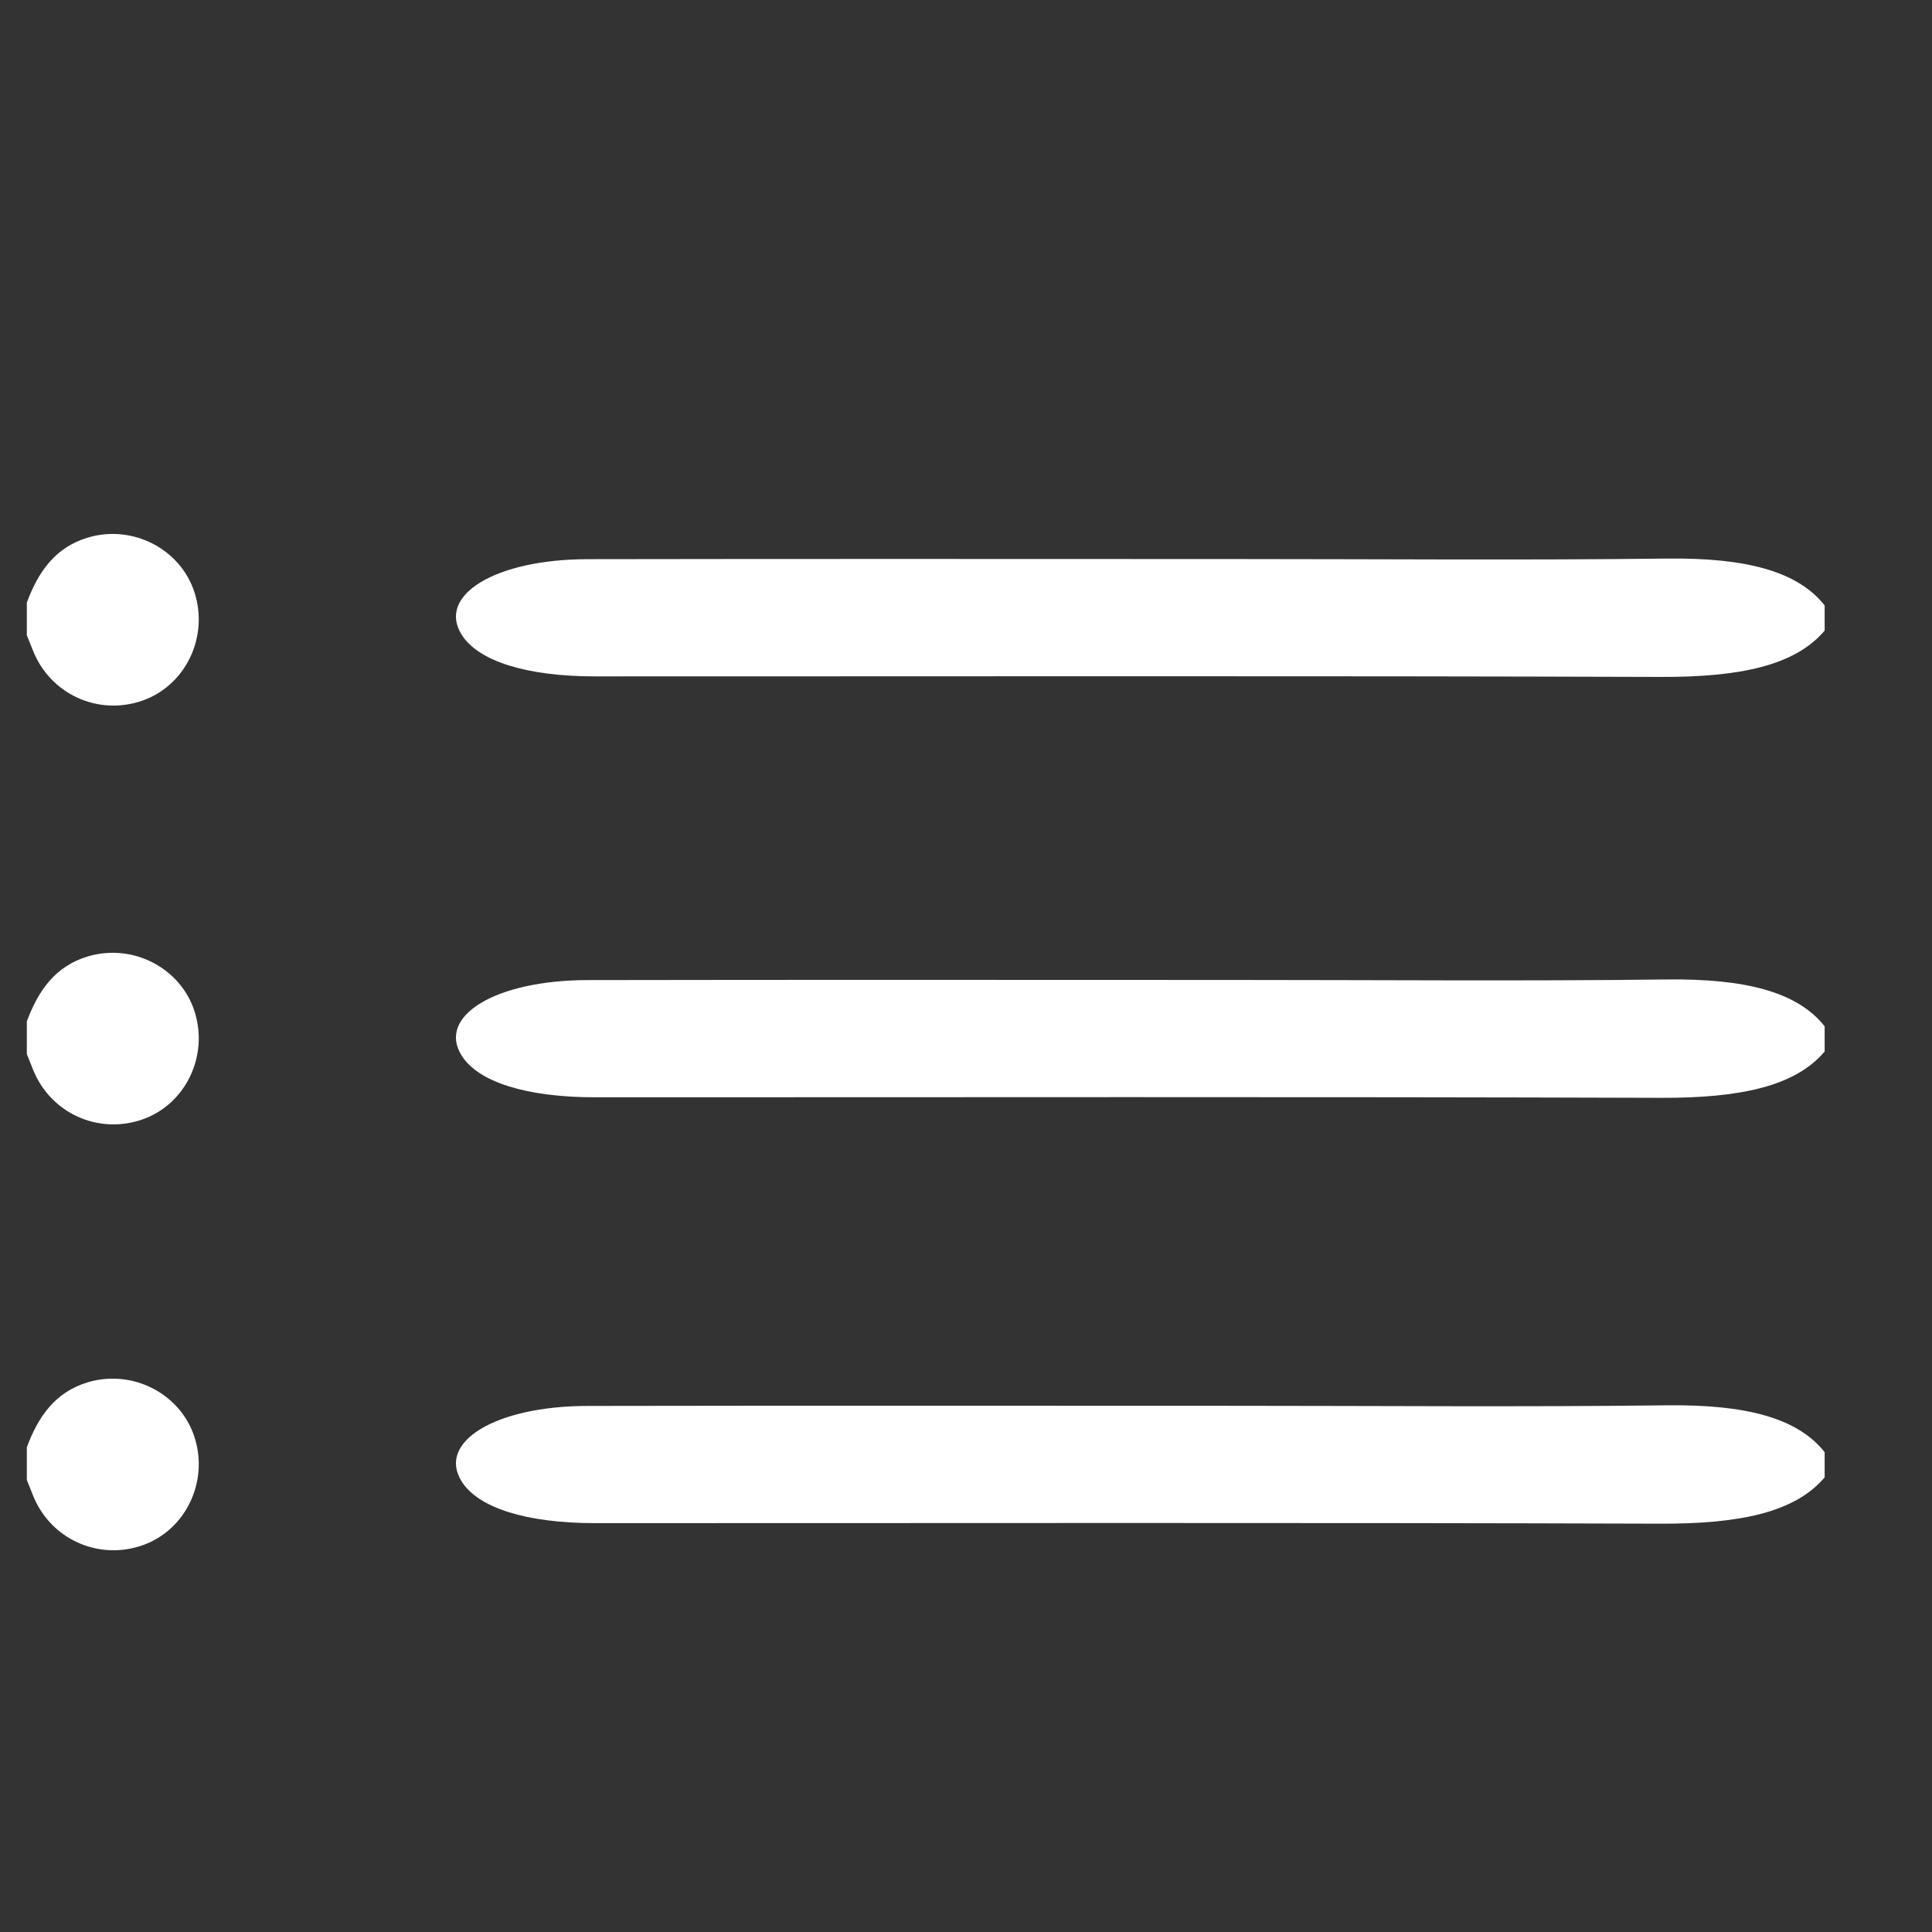 <?xml version="1.0" encoding="utf-8"?>
<!-- Generator: Adobe Illustrator 16.0.0, SVG Export Plug-In . SVG Version: 6.00 Build 0)  -->
<!DOCTYPE svg PUBLIC "-//W3C//DTD SVG 1.1//EN" "http://www.w3.org/Graphics/SVG/1.1/DTD/svg11.dtd">
<svg version="1.1" id="Layer_1" xmlns="http://www.w3.org/2000/svg" xmlns:xlink="http://www.w3.org/1999/xlink" x="0px" y="0px"
	 width="72px" height="72px" viewBox="0 0 72 72" enable-background="new 0 0 72 72" xml:space="preserve">
<rect x="0" y="0" width="72" height="72" fill="#333333" stroke="none"/>
<g>
	<path fill-rule="evenodd" clip-rule="evenodd" fill="#FFFFFF" d="M68,55.056c-1.105,1.31-3.176,1.736-6.099,1.727
		c-13.241-0.044-26.488-0.018-39.732-0.02c-2.552-0.001-4.347-0.57-4.964-1.553c-0.926-1.473,1.258-2.81,4.689-2.815
		c8.024-0.015,16.047-0.006,24.069-0.005c5.386,0,10.773,0.047,16.158-0.018c2.899-0.034,4.858,0.452,5.878,1.746
		C68,54.43,68,54.741,68,55.056z"/>
	<path fill-rule="evenodd" clip-rule="evenodd" fill="#FFFFFF" d="M68,39.186c-1.105,1.31-3.176,1.736-6.099,1.727
		c-13.241-0.044-26.488-0.018-39.732-0.02c-2.552-0.001-4.347-0.57-4.964-1.553c-0.926-1.473,1.258-2.81,4.689-2.815
		c8.024-0.015,16.047-0.006,24.069-0.005c5.386,0,10.773,0.047,16.158-0.018c2.899-0.034,4.858,0.452,5.878,1.746
		C68,38.56,68,38.871,68,39.186z"/>
	<path fill-rule="evenodd" clip-rule="evenodd" fill="#FFFFFF" d="M68,23.5c-1.105,1.31-3.176,1.736-6.099,1.727
		c-13.241-0.044-26.488-0.018-39.732-0.02c-2.552-0.001-4.347-0.57-4.964-1.553c-0.926-1.473,1.258-2.81,4.689-2.815
		c8.024-0.015,16.047-0.006,24.069-0.005c5.386,0,10.773,0.047,16.158-0.018c2.899-0.034,4.858,0.452,5.878,1.746
		C68,22.874,68,23.186,68,23.5z"/>
	<path fill-rule="evenodd" clip-rule="evenodd" fill="#FFFFFF" d="M1,22.455c0.419-1.13,1.052-2.061,2.284-2.424
		c1.664-0.491,3.44,0.426,3.964,2.044c0.536,1.659-0.324,3.459-1.923,4.029c-1.665,0.592-3.468-0.236-4.106-1.884
		C1.148,24.038,1.073,23.856,1,23.674C1,23.268,1,22.861,1,22.455z"/>
	<path fill-rule="evenodd" clip-rule="evenodd" fill="#FFFFFF" d="M1,38.064c0.419-1.131,1.052-2.061,2.284-2.424
		c1.664-0.491,3.44,0.426,3.964,2.044c0.536,1.659-0.324,3.46-1.923,4.028c-1.665,0.592-3.468-0.235-4.106-1.883
		C1.148,39.646,1.073,39.466,1,39.283C1,38.877,1,38.471,1,38.064z"/>
	<path fill-rule="evenodd" clip-rule="evenodd" fill="#FFFFFF" d="M1,53.935c0.419-1.131,1.052-2.061,2.284-2.425
		c1.664-0.49,3.44,0.427,3.964,2.045c0.536,1.659-0.324,3.46-1.923,4.028C3.66,58.175,1.856,57.348,1.218,55.7
		C1.148,55.517,1.073,55.336,1,55.153C1,54.747,1,54.341,1,53.935z"/>
</g>
</svg>
